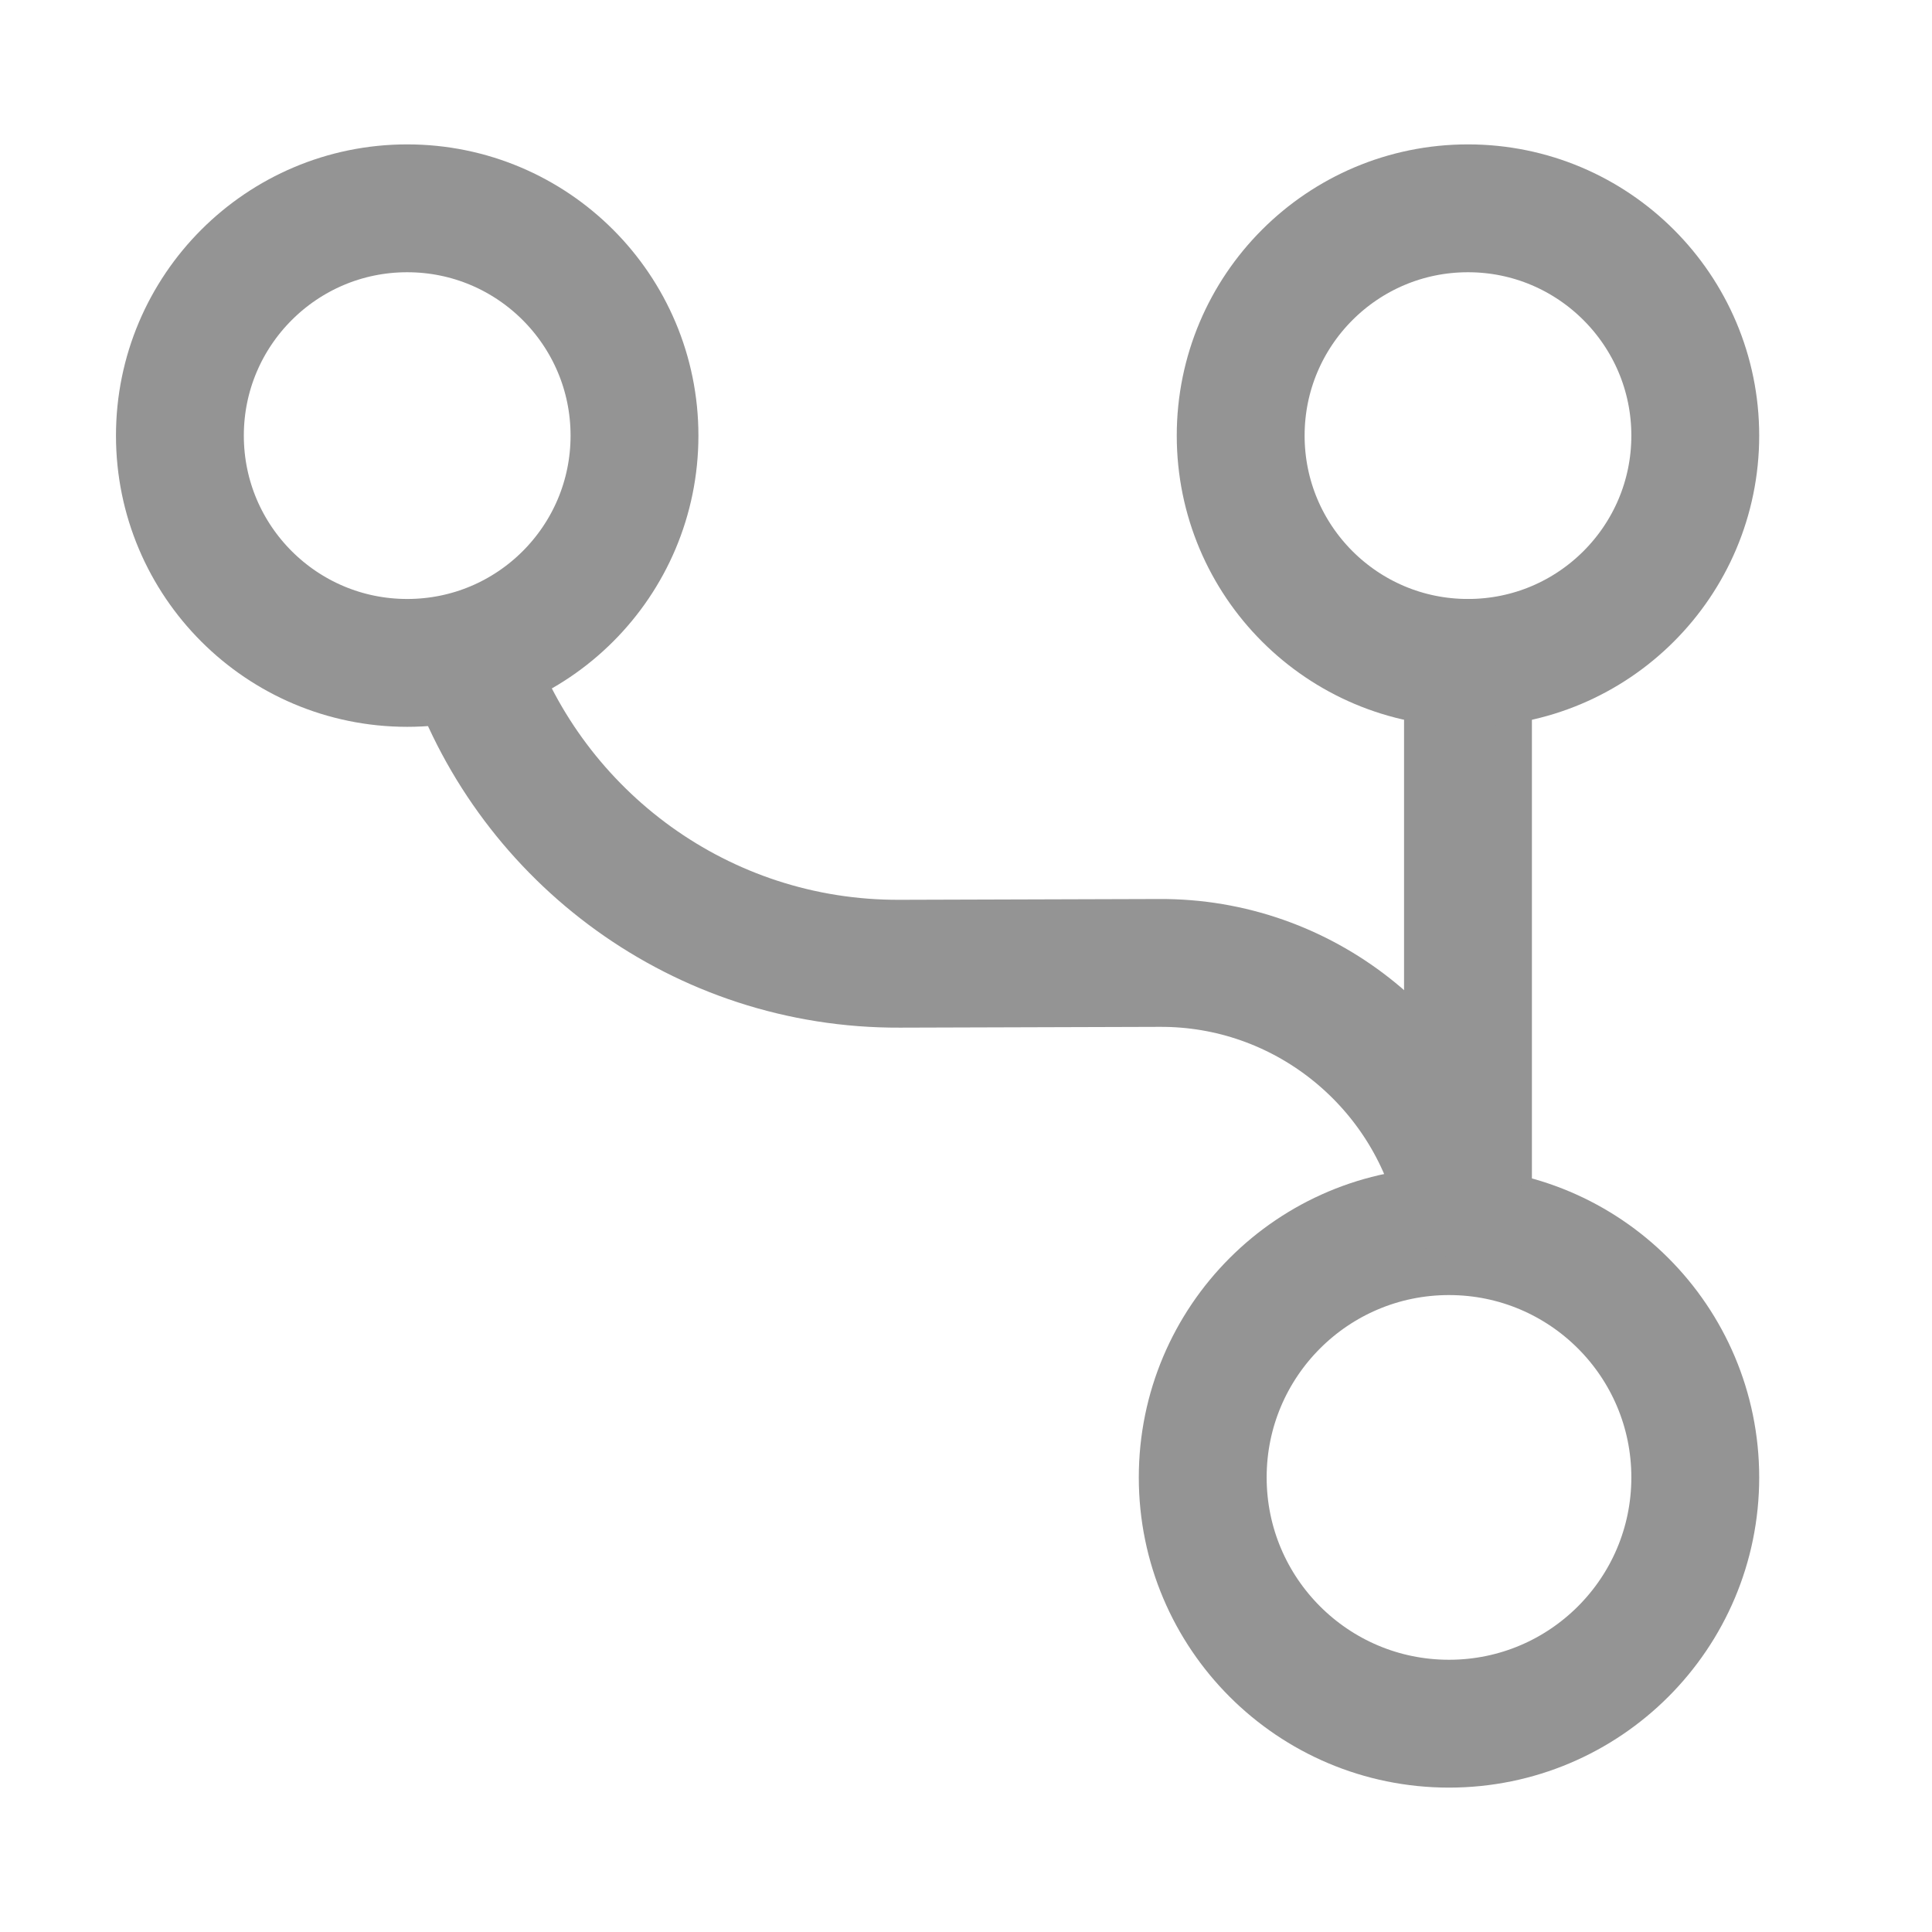 <svg width="17" height="17" viewBox="0 0 17 17" fill="none" xmlns="http://www.w3.org/2000/svg">
<path d="M12.917 10.5L12.917 5.833" stroke="#949494" stroke-width="1.125" stroke-linecap="round" stroke-linejoin="round"/>
<path d="M12.75 10.833C11.553 10.833 10.583 11.803 10.583 13C10.583 14.197 11.553 15.167 12.75 15.167C13.947 15.167 14.917 14.197 14.917 13C14.917 11.803 13.947 10.833 12.75 10.833Z" stroke="#949494" stroke-width="1.125" stroke-linecap="round" stroke-linejoin="round"/>
<path d="M12.917 1.833C11.812 1.833 10.917 2.729 10.917 3.833C10.917 4.938 11.812 5.833 12.917 5.833C14.021 5.833 14.917 4.938 14.917 3.833C14.917 2.729 14.021 1.833 12.917 1.833Z" stroke="#949494" stroke-width="1.125" stroke-linecap="round" stroke-linejoin="round"/>
<path d="M3.583 1.833C2.479 1.833 1.583 2.729 1.583 3.833C1.583 4.938 2.479 5.833 3.583 5.833C4.688 5.833 5.583 4.938 5.583 3.833C5.583 2.729 4.688 1.833 3.583 1.833Z" stroke="#949494" stroke-width="1.125" stroke-linecap="round" stroke-linejoin="round"/>
<path d="M12.83 10.5C12.53 9.333 11.463 8.467 10.203 8.473L7.917 8.48C6.17 8.487 4.683 7.367 4.137 5.807" stroke="#949494" stroke-width="1.125" stroke-linecap="round" stroke-linejoin="round"/>
</svg>
